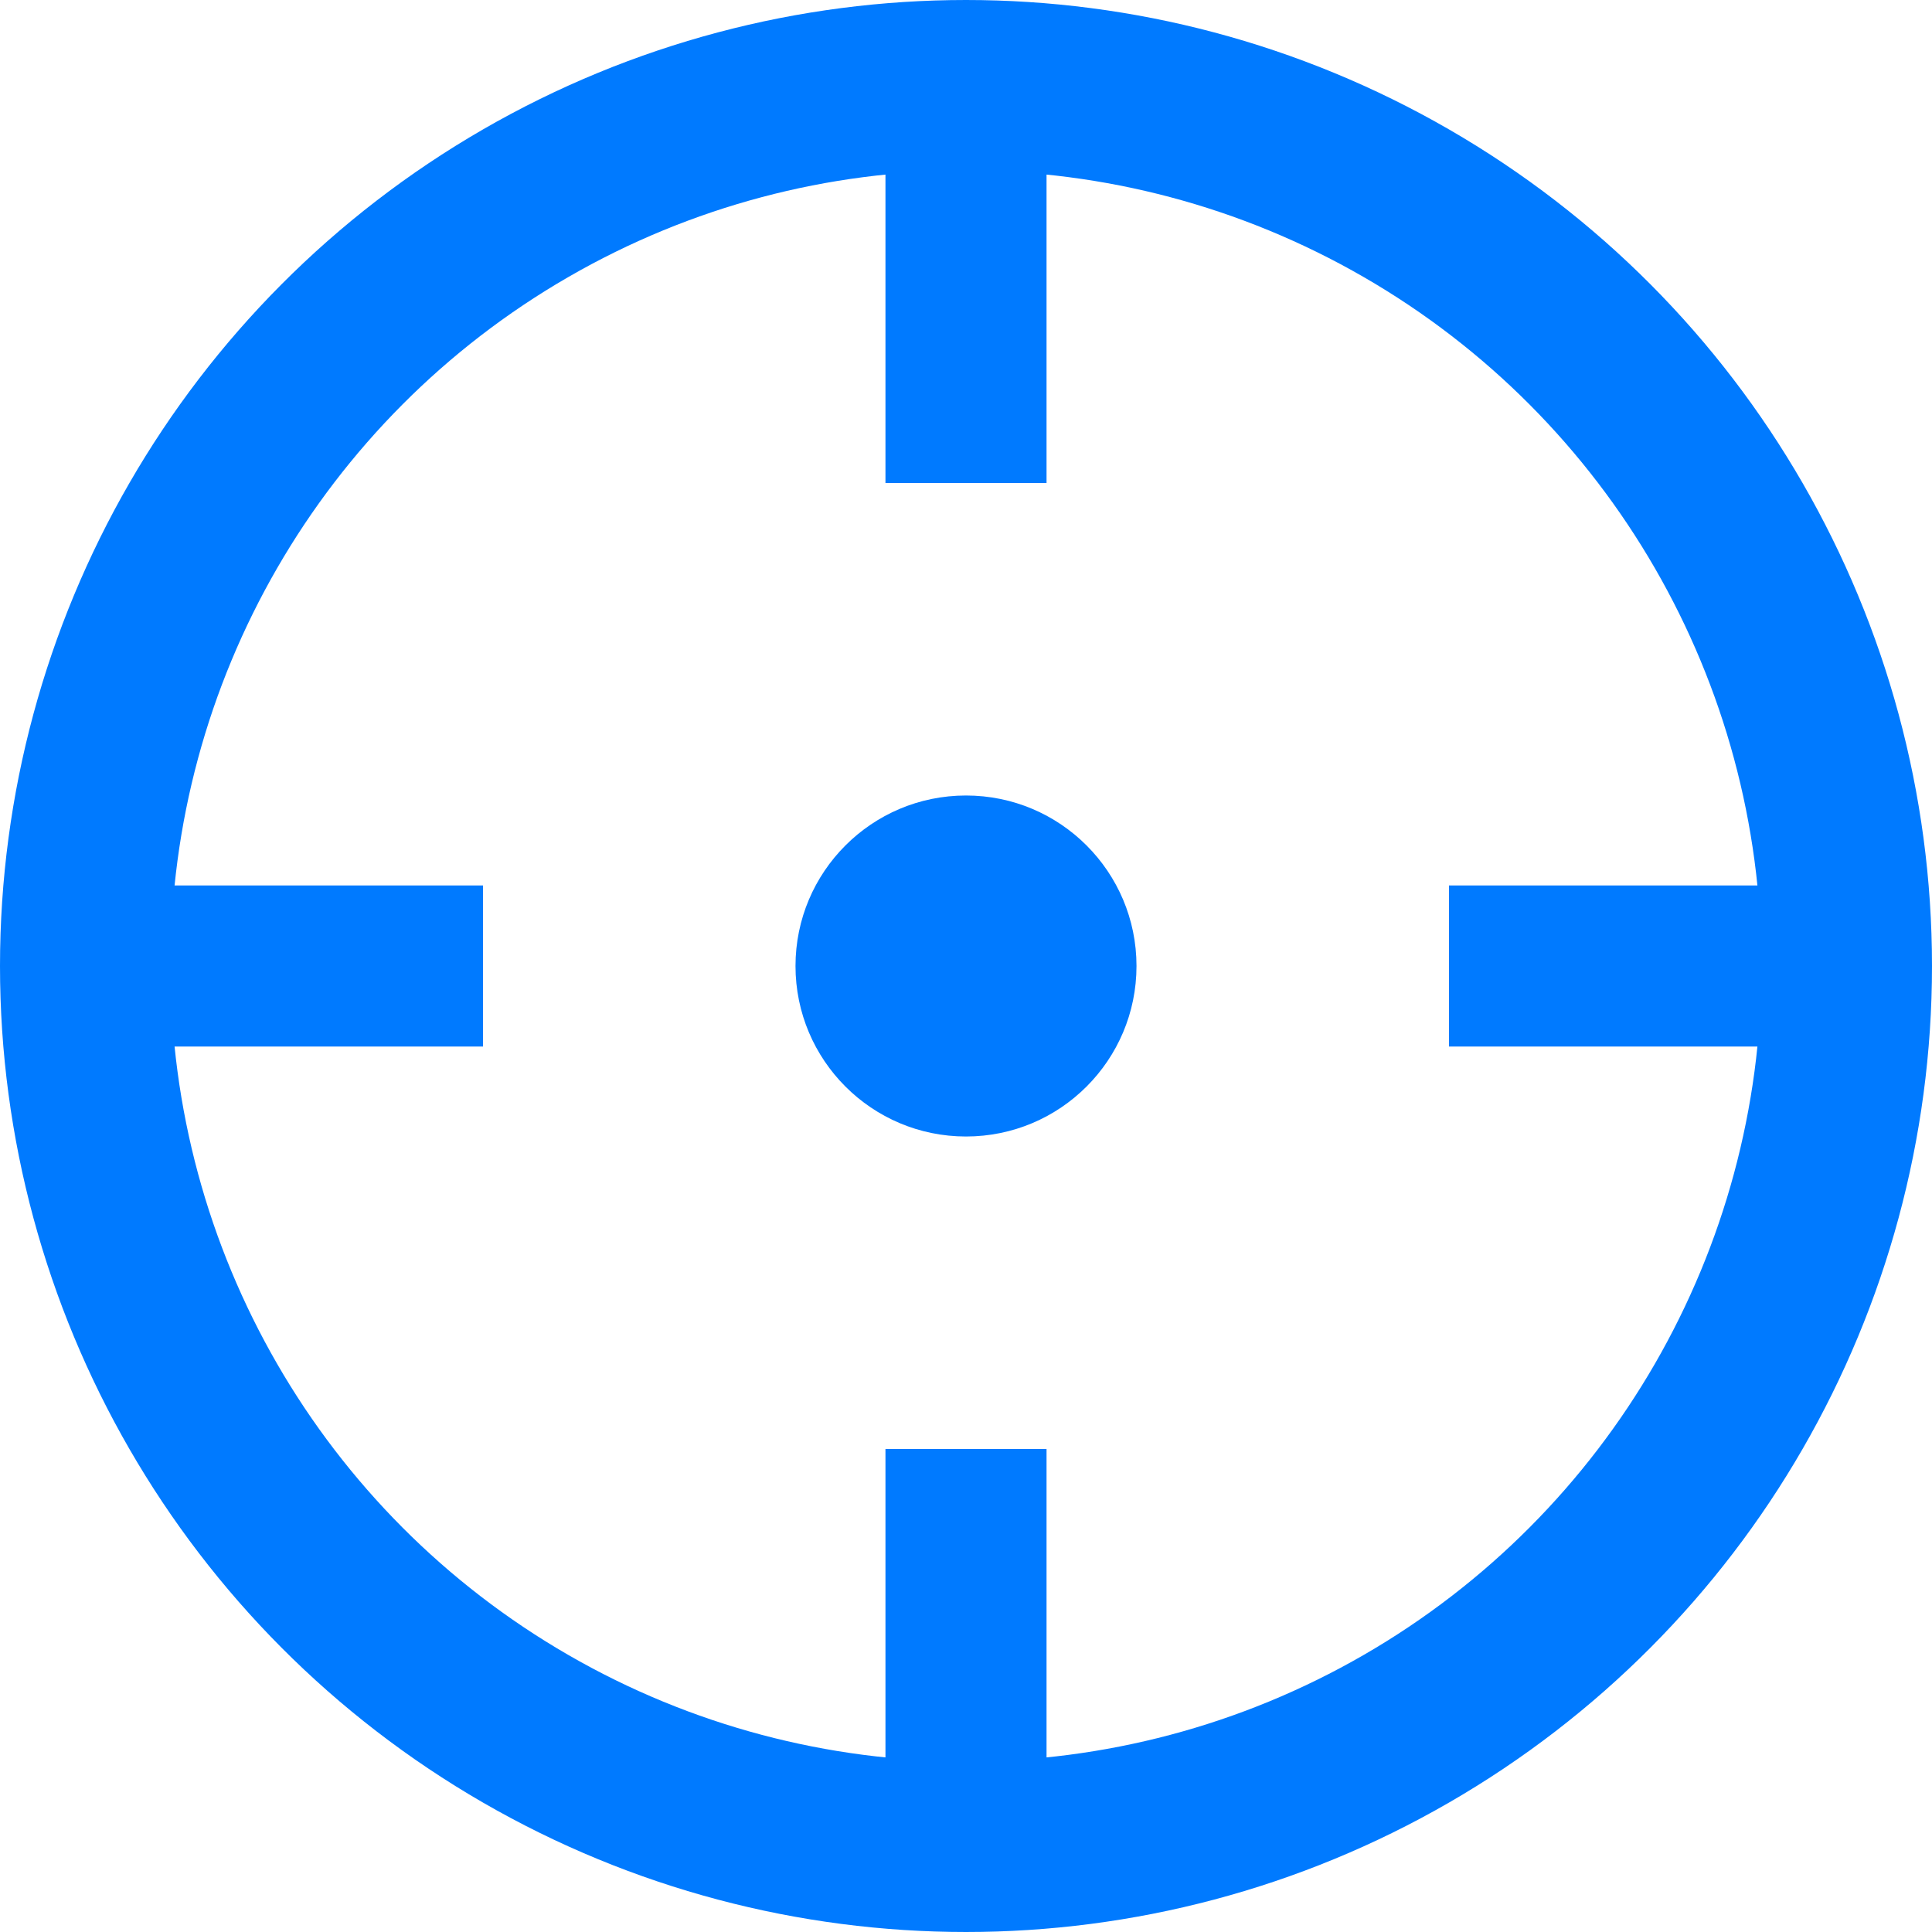 <?xml version="1.0" encoding="UTF-8"?>
<svg width="16px" height="16px" viewBox="0 0 16 16" version="1.1" xmlns="http://www.w3.org/2000/svg" xmlns:xlink="http://www.w3.org/1999/xlink">
    <!-- Generator: Sketch 46.2 (44496) - http://www.bohemiancoding.com/sketch -->
    <title>location</title>
    <desc>Created with Sketch.</desc>
    <defs></defs>
    <g id="火车票" stroke="none" stroke-width="1" fill="none" fill-rule="evenodd">
        <g id="app" transform="translate(-50, -130)">
            <g id="location" transform="translate(50, 130)">
                <g id="Group-2">
                    <circle id="Oval-5" stroke="#007aff" stroke-width="1.412" cx="8" cy="8" r="7.294"></circle>
                    <path d="M7.333,0.667 L8.667,0.667 L8.667,4 L7.333,4 L7.333,0.667 Z M7.333,12 L8.667,12 L8.667,15.333 L7.333,15.333 L7.333,12 Z" id="Combined-Shape" fill="#007aff"></path>
                    <path d="M7.333,0.667 L8.667,0.667 L8.667,4 L7.333,4 L7.333,0.667 Z M7.333,12 L8.667,12 L8.667,15.333 L7.333,15.333 L7.333,12 Z" id="Combined-Shape" fill="#007aff" transform="translate(8, 8) rotate(-270) translate(-8, -8) "></path>
                </g>
                <circle id="Oval-6" fill="#007aff" cx="8" cy="8" r="1.412"></circle>
            </g>
        </g>
    </g>
</svg>